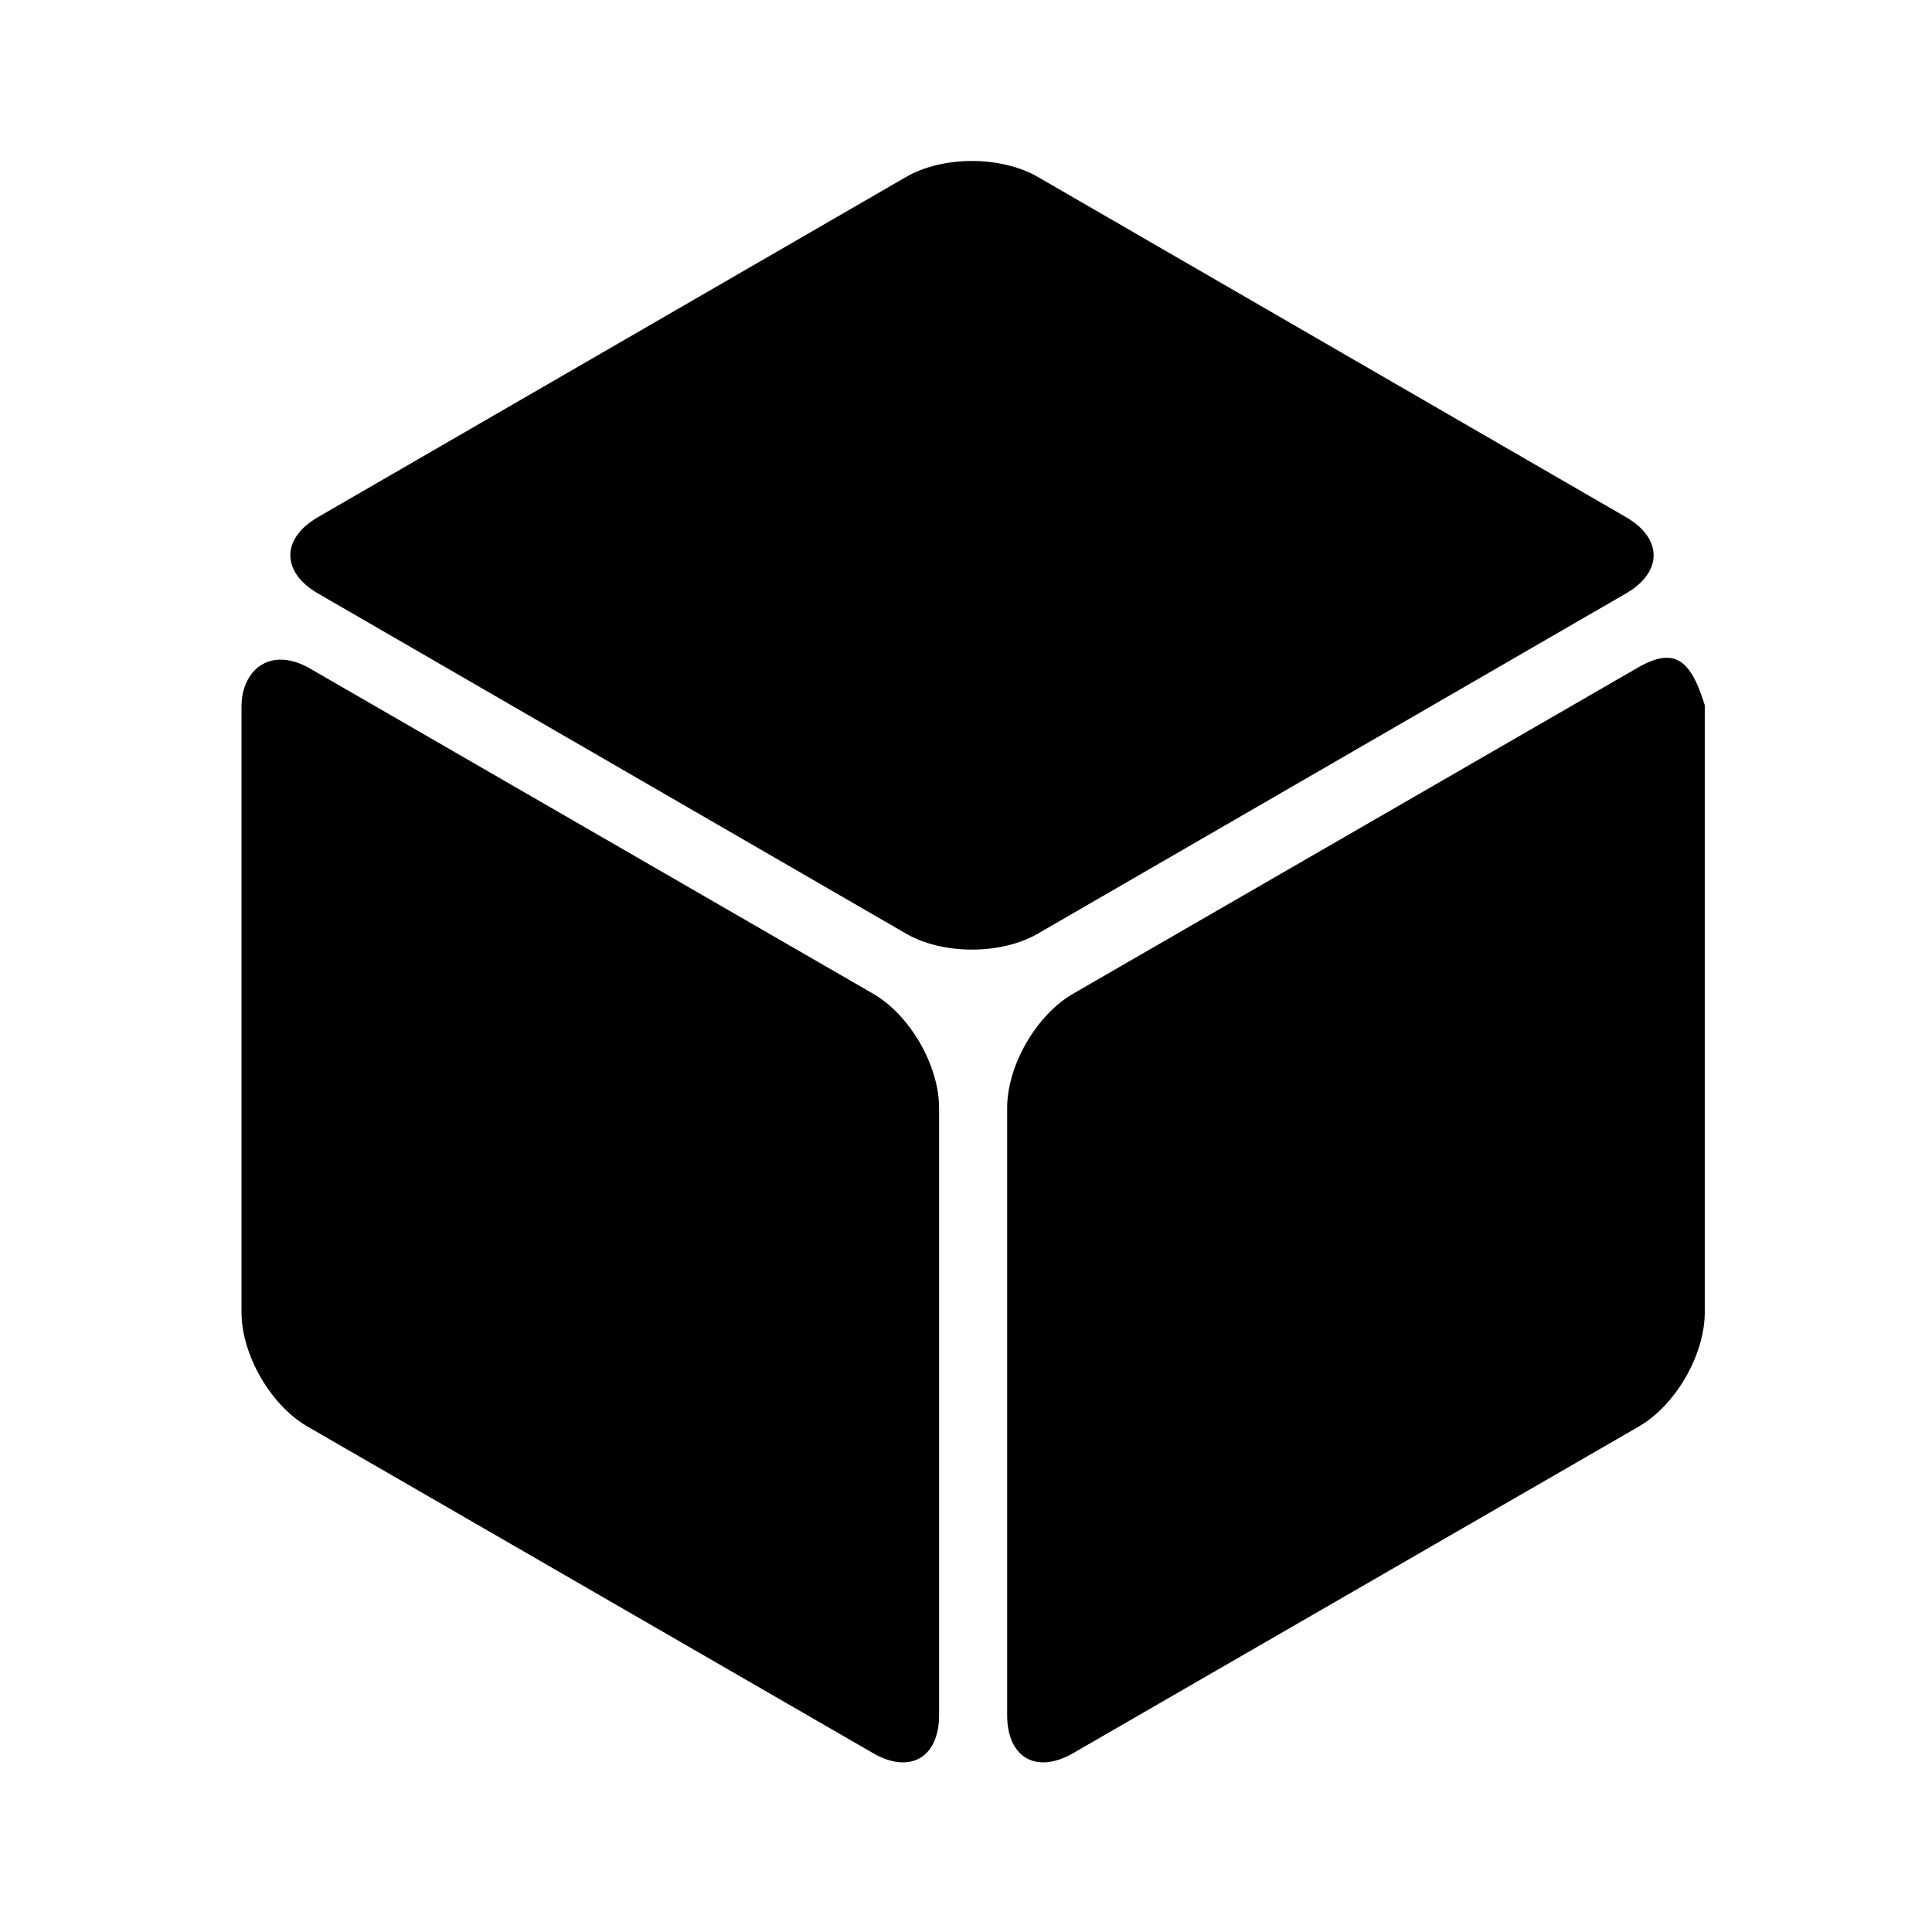 <?xml version="1.0" encoding="UTF-8" standalone="no"?><!DOCTYPE svg PUBLIC "-//W3C//DTD SVG 1.1//EN" "http://www.w3.org/Graphics/SVG/1.1/DTD/svg11.dtd"><svg width="100%" height="100%" viewBox="0 0 100 100" version="1.1" xmlns="http://www.w3.org/2000/svg" xmlns:xlink="http://www.w3.org/1999/xlink" xml:space="preserve" xmlns:serif="http://www.serif.com/" style="fill-rule:evenodd;clip-rule:evenodd;stroke-linejoin:round;stroke-miterlimit:2;"><g><g><g><g><path d="M50.31,8.333c-1.231,0 -2.462,0.276 -3.415,0.828l-30.437,17.606c-1.907,1.103 -1.907,2.847 0,3.95l30.437,17.606c1.907,1.104 4.922,1.104 6.829,0l30.437,-17.606c1.907,-1.102 1.907,-2.847 0,-3.95l-30.437,-17.606c-0.954,-0.552 -2.184,-0.828 -3.414,-0.828Zm35.899,25.714c-0.387,0.015 -0.841,0.171 -1.386,0.481l-29.278,16.906c-1.907,1.102 -3.415,3.714 -3.415,5.916l-0,31.423c-0,2.202 1.508,3.072 3.415,1.971l29.278,-16.906c1.907,-1.101 3.415,-3.713 3.415,-5.915l-0,-31.423c-0.498,-1.604 -1.042,-2.49 -2.029,-2.453Zm-71.686,0.096c-1.24,-0 -1.999,1.061 -2.023,2.356l-0,31.422c-0,2.203 1.508,4.815 3.415,5.916l29.277,16.907c1.907,1.101 3.415,0.23 3.415,-1.972l0,-31.423c0,-2.202 -1.508,-4.813 -3.415,-5.915l-29.276,-16.906c-0.512,-0.267 -0.979,-0.385 -1.393,-0.385l0,-0Z" style="fill-rule:nonzero;"/></g></g></g></g></svg>